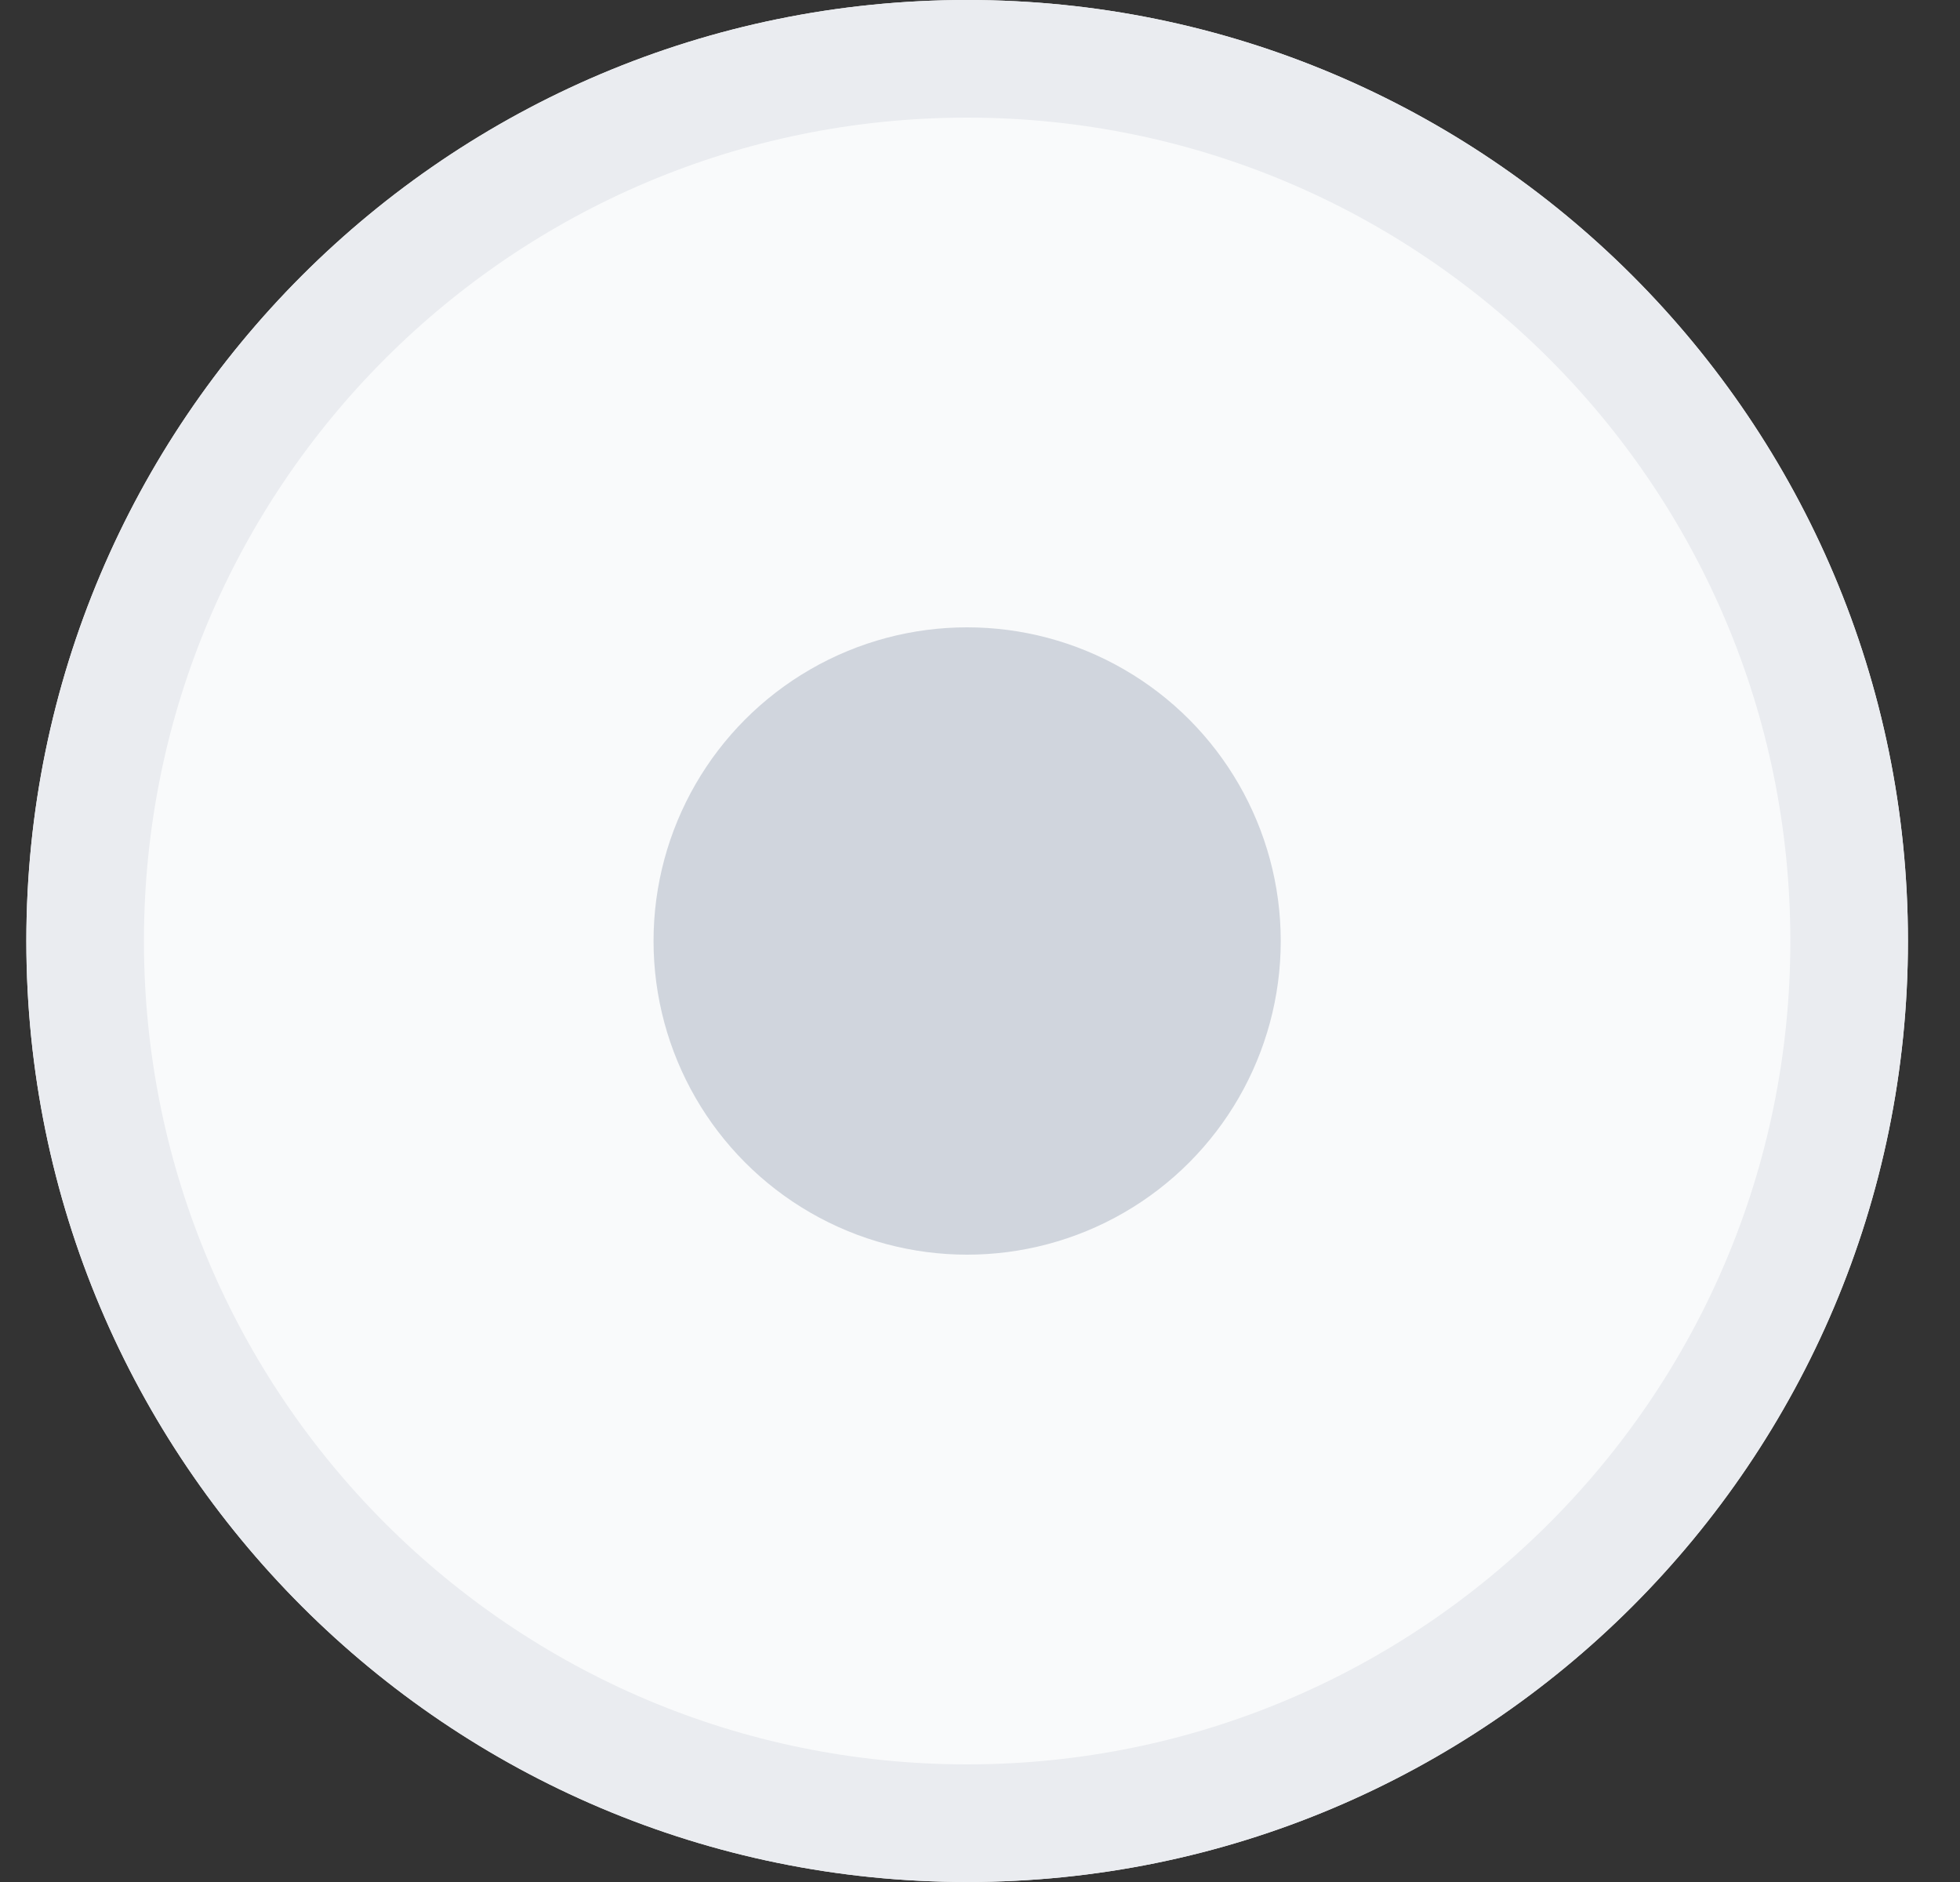 <svg width="25" height="24" viewBox="0 0 25 24" fill="none" xmlns="http://www.w3.org/2000/svg">
<rect x="0" y="0" width="25" height="24" fill="#333333" stroke="none"/>
<g clip-path="url(#clip0_6529_72887)">
<path d="M0.336 12C0.336 5.373 5.709 0 12.336 0C18.963 0 24.336 5.373 24.336 12C24.336 18.627 18.963 24 12.336 24C5.709 24 0.336 18.627 0.336 12Z" fill="#F9FAFB"/>
<path d="M1.086 12C1.086 5.787 6.123 0.75 12.336 0.75C18.549 0.75 23.586 5.787 23.586 12C23.586 18.213 18.549 23.25 12.336 23.25C6.123 23.25 1.086 18.213 1.086 12Z" stroke="#EAECF0" stroke-width="1.5"/>
<circle cx="12.336" cy="12" r="4" fill="#D0D5DD"/>
</g>
<defs>
<clipPath id="clip0_6529_72887">
<path d="M0.336 12C0.336 5.373 5.709 0 12.336 0C18.963 0 24.336 5.373 24.336 12C24.336 18.627 18.963 24 12.336 24C5.709 24 0.336 18.627 0.336 12Z" fill="white"/>
</clipPath>
</defs>
</svg>
